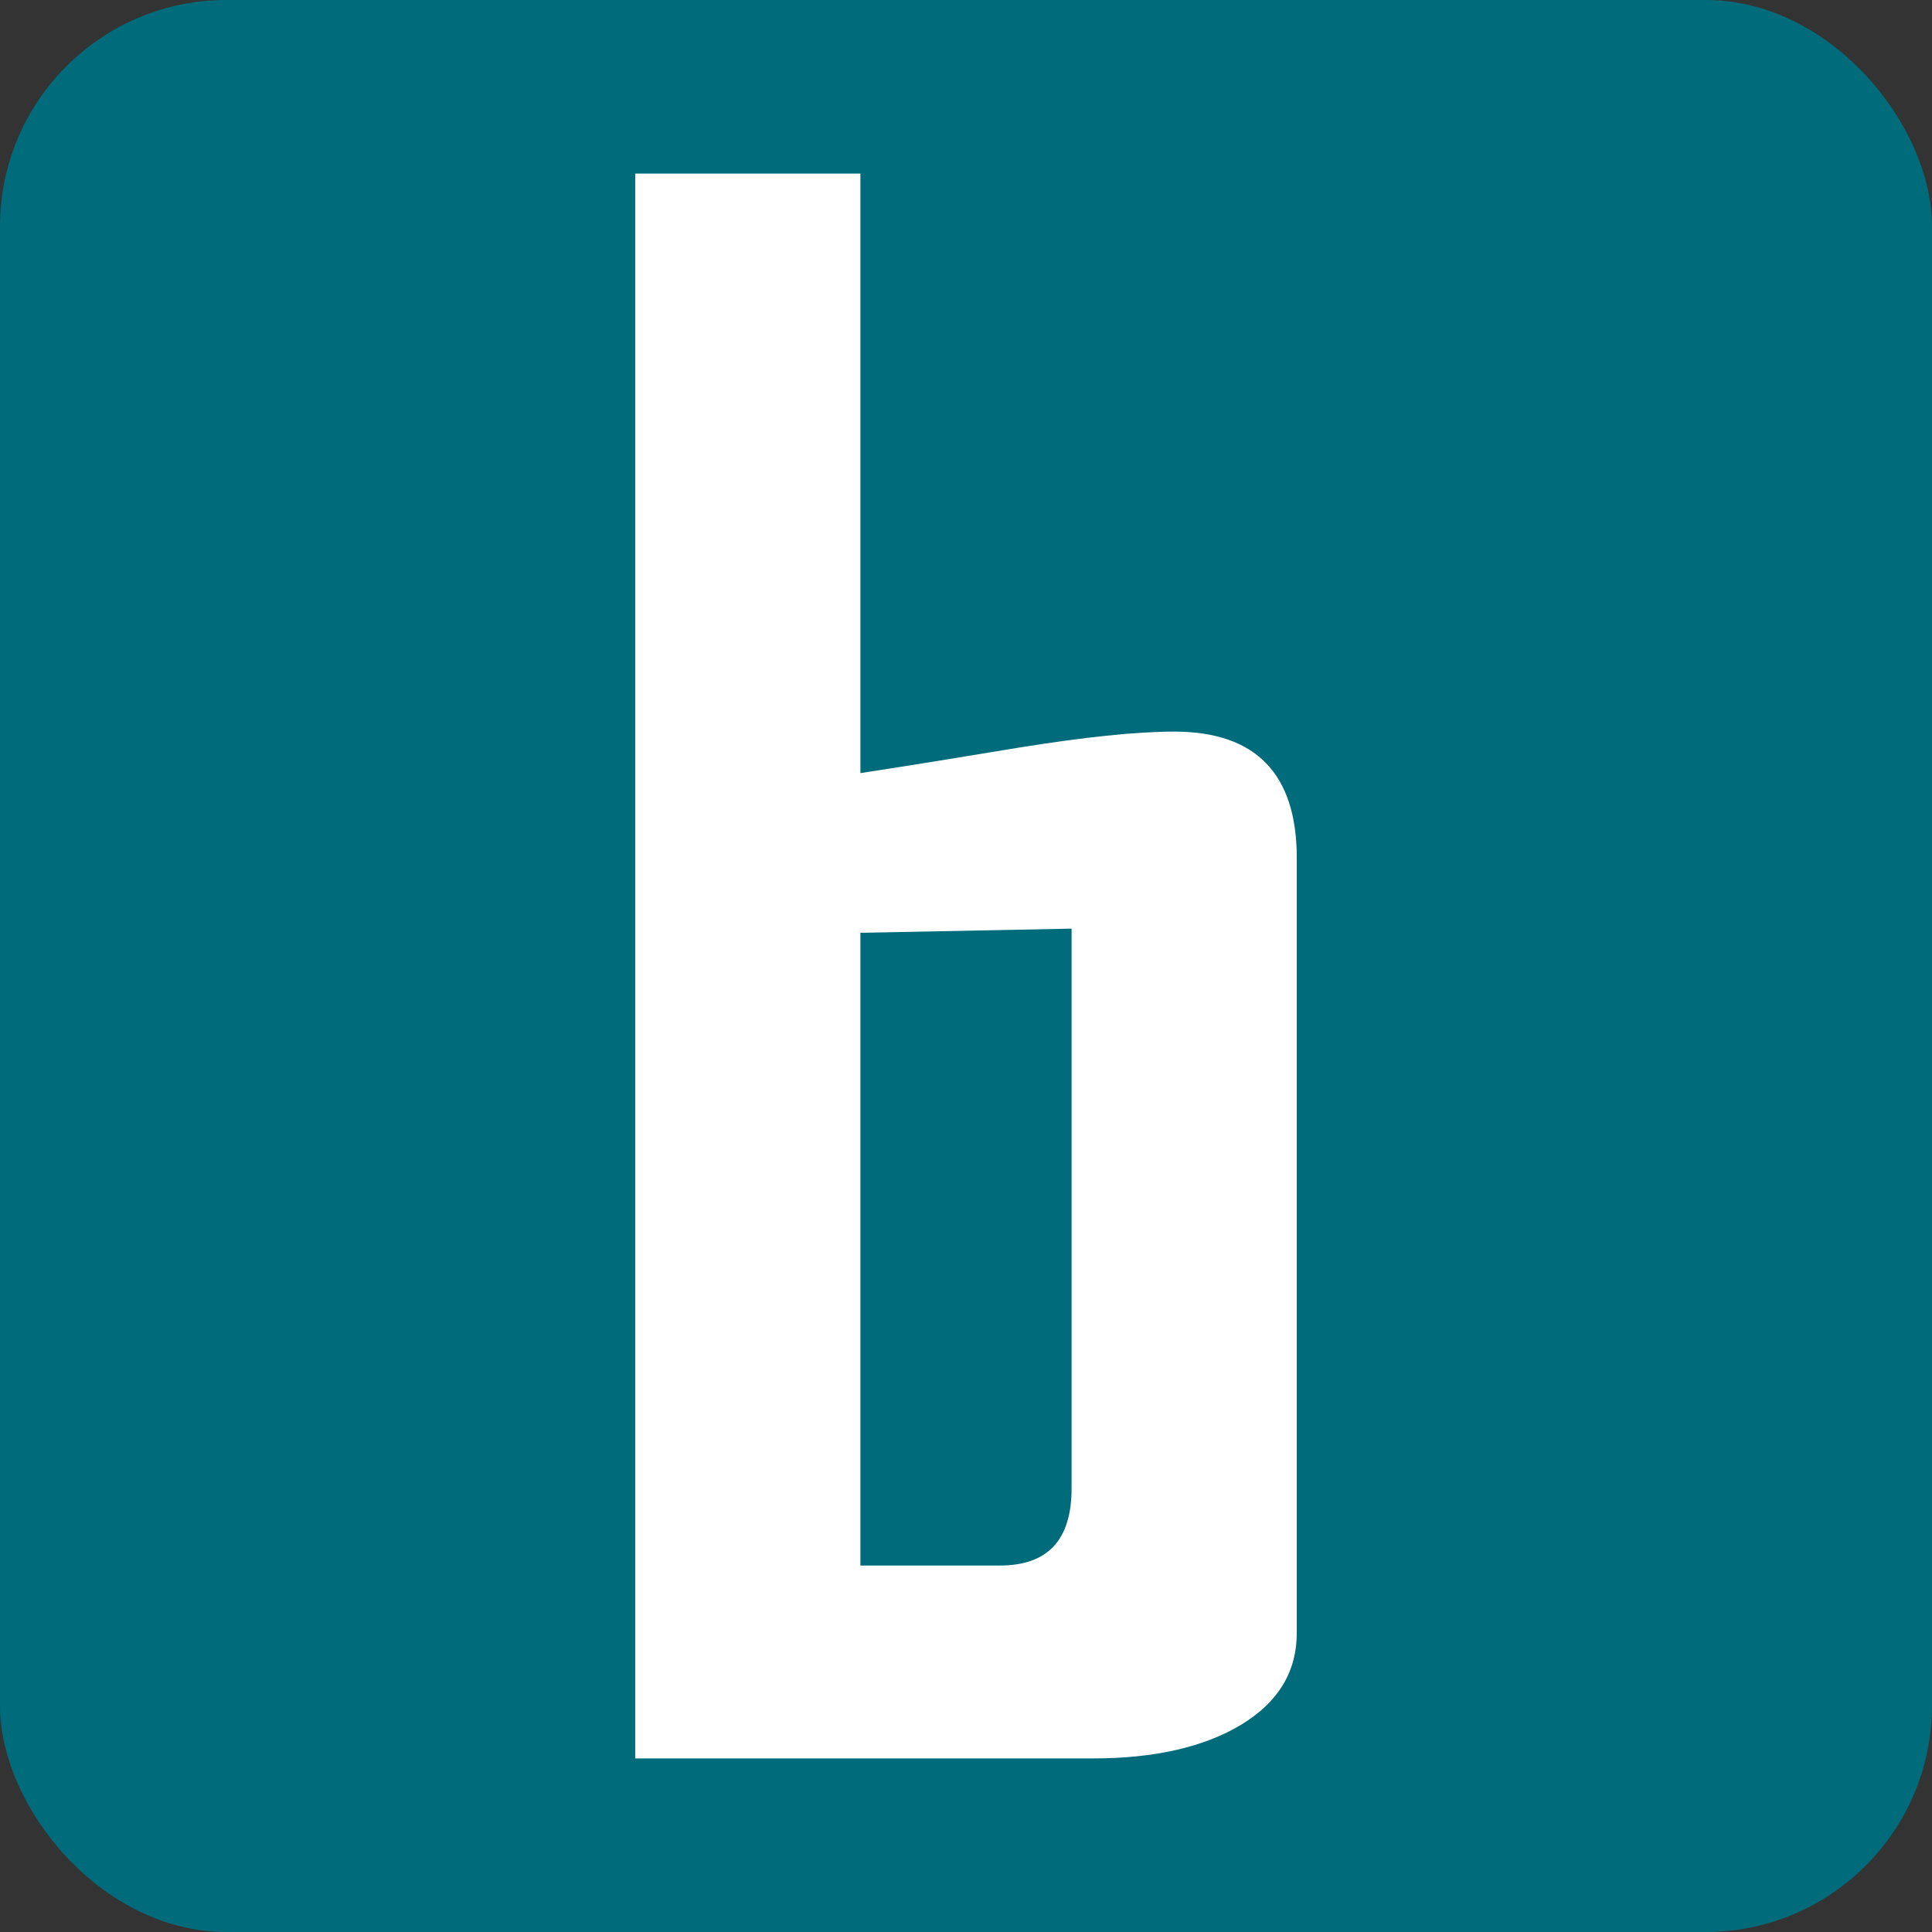 <?xml version="1.0" encoding="UTF-8"?>
<!DOCTYPE svg PUBLIC "-//W3C//DTD SVG 1.1//EN" "http://www.w3.org/Graphics/SVG/1.1/DTD/svg11.dtd">
<svg xmlns="http://www.w3.org/2000/svg" xml:space="preserve" width="256px" height="256px" version="1.1" style="shape-rendering:geometricPrecision; text-rendering:geometricPrecision; image-rendering:optimizeQuality; fill-rule:evenodd; clip-rule:evenodd"
viewBox="0 0 256 256"
 xmlns:xlink="http://www.w3.org/1999/xlink">
 <rect x="0" y="0" width="256" height="256" fill="#333333" stroke="none"/>
 <defs>
  <style type="text/css">
   <![CDATA[
    .fil0 {fill:#006B7A}
    .fil1 {fill:white;fill-rule:nonzero}
   ]]>
  </style>
 </defs>
 <g id="bwein-icon">
  <rect id="background" class="fil0" width="256" height="256" rx="30" ry="30"/>
  <path id="bwein" class="fil1" d="M171.83 216.37c0,5.13 -2.44,9.16 -7.33,12.14 -4.92,2.98 -11.5,4.49 -19.71,4.49l-60.62 0 0 -210 29.84 0 0 79.44c6.93,-1.06 13.9,-2.2 20.83,-3.35 8.79,-1.42 15.72,-2.15 20.87,-2.15 10.7,0.05 16.08,5.59 16.12,16.63l0 102.8zm-29.84 -19.15l0 -74.17 -27.98 0.55 0 83.84 18.47 0c6.36,0 9.51,-3.39 9.51,-10.22z"/>
 </g>
</svg>
